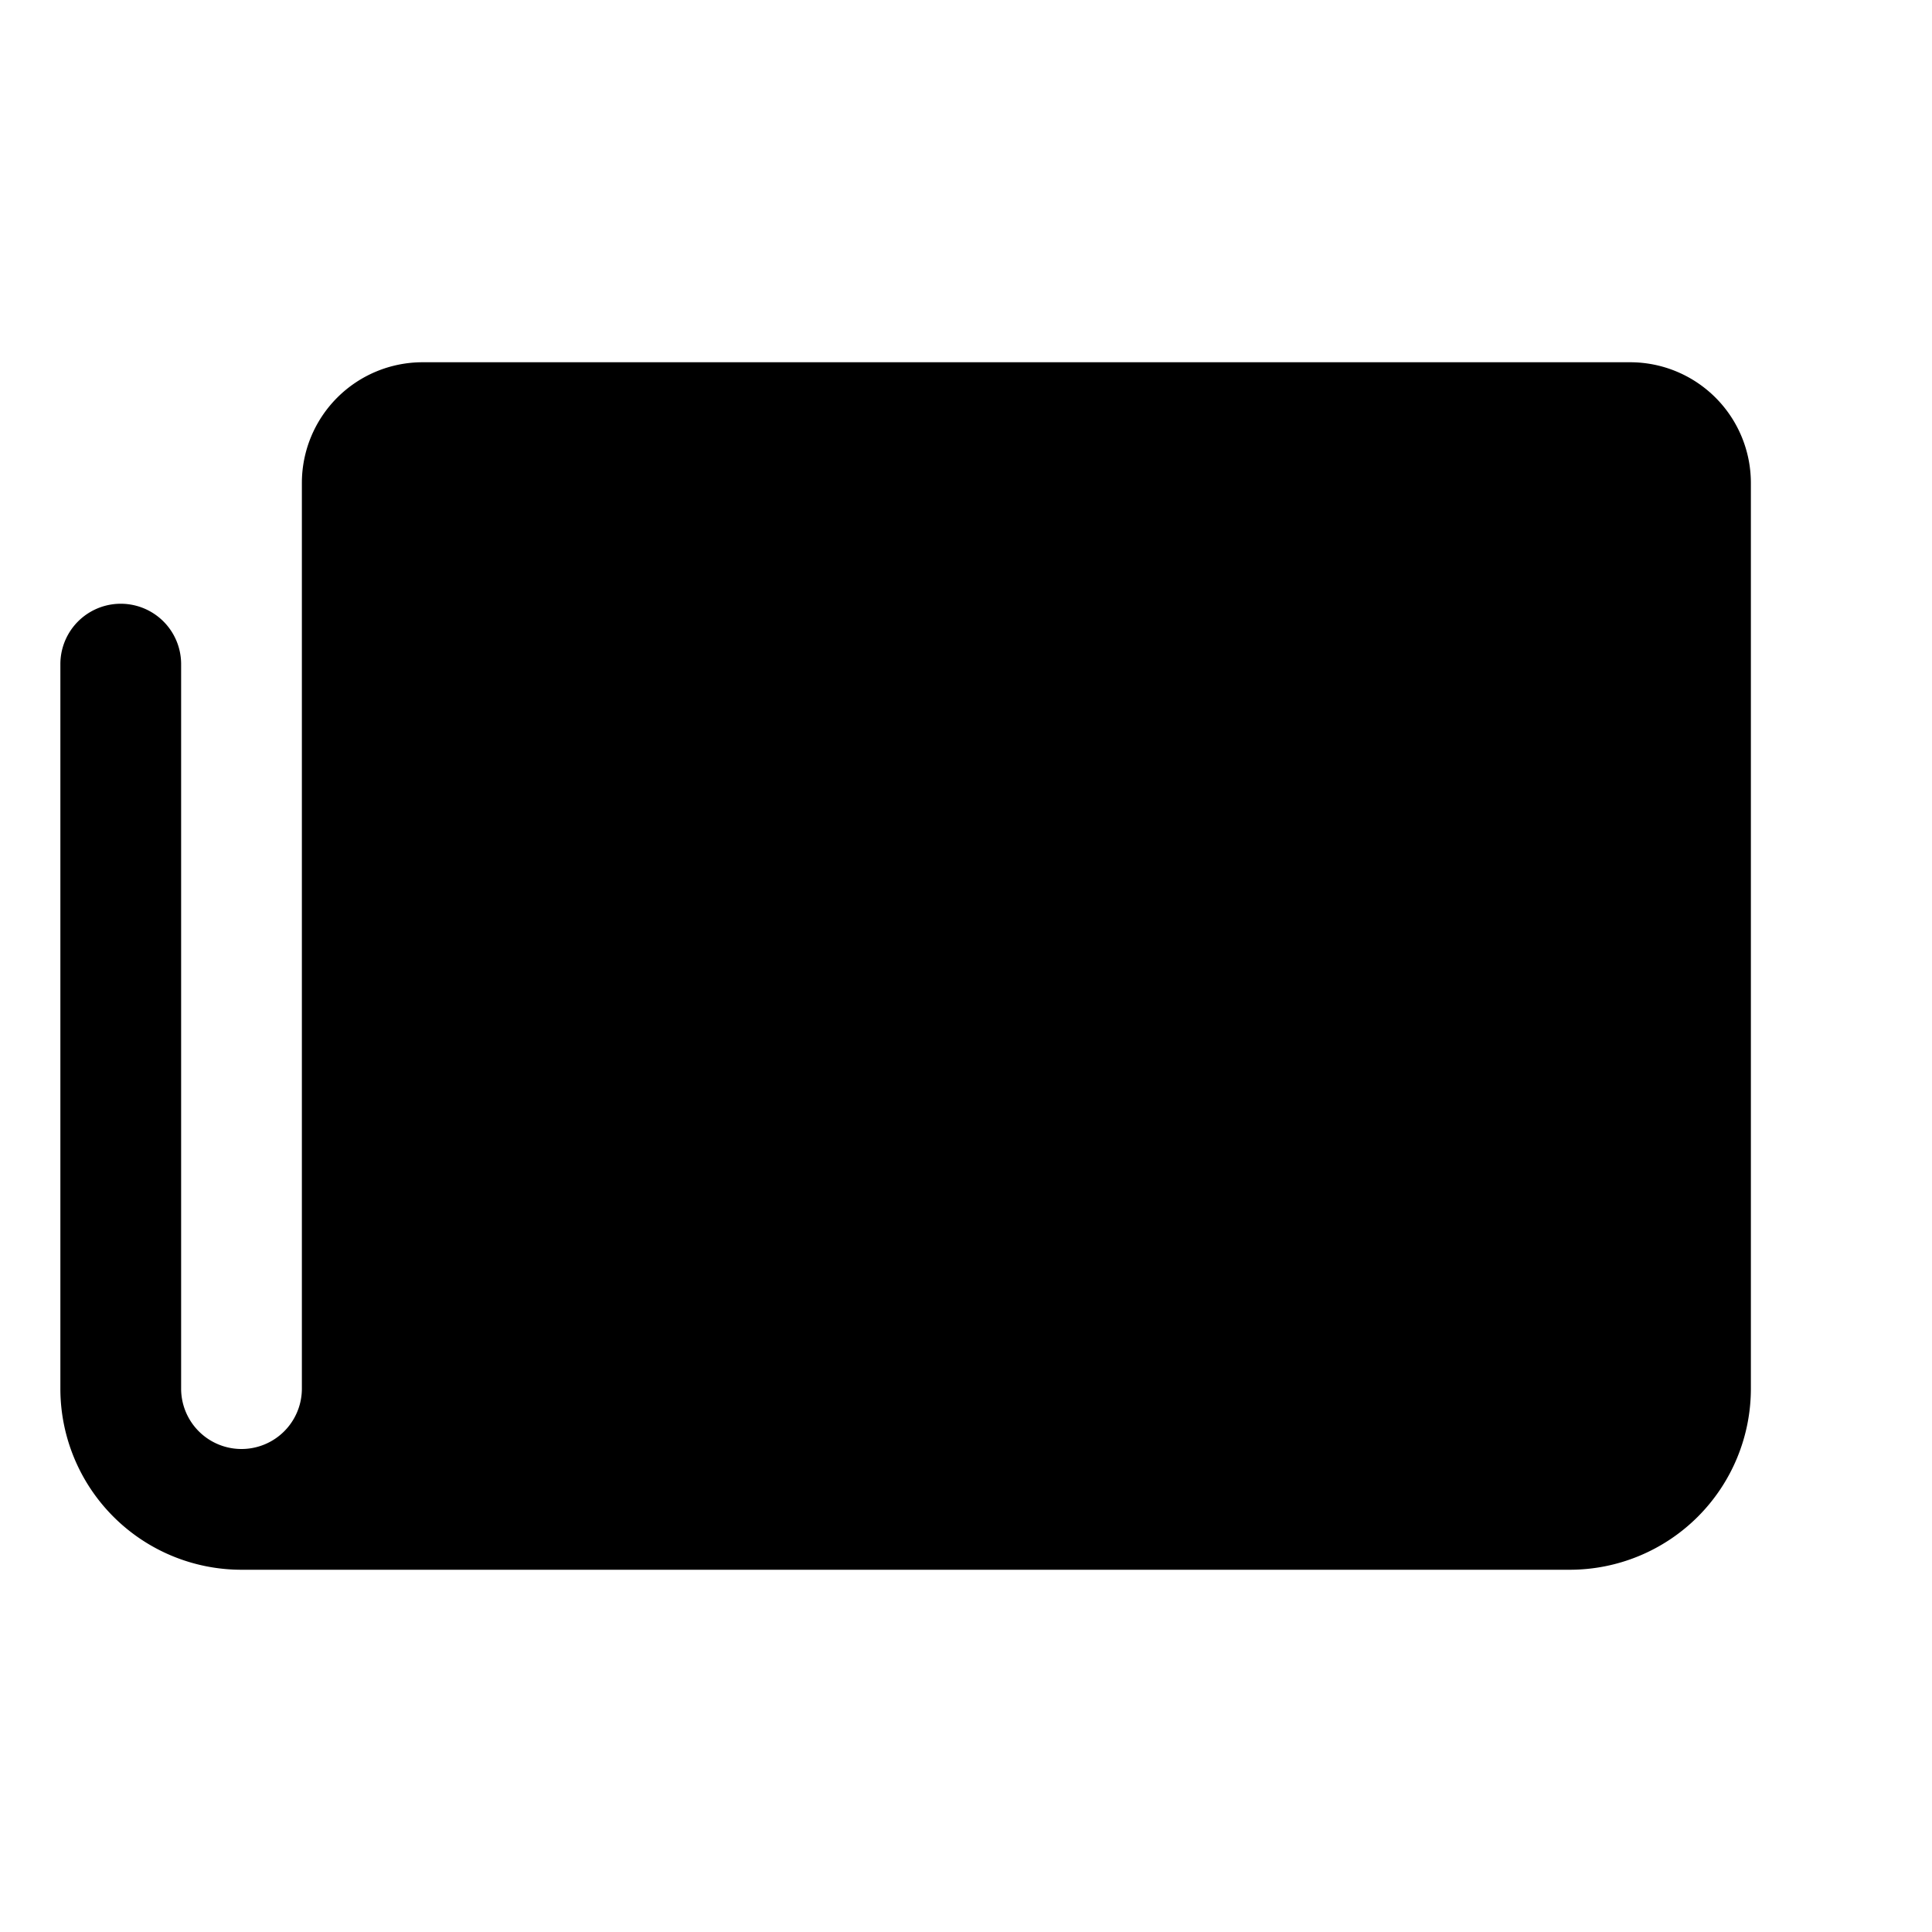 <svg xmlns="http://www.w3.org/2000/svg" width="24" height="24" viewBox="0 0 256 256">
    <path d="M224,64V184a16,16,0,0,1-16,16H32a16,16,0,0,0,16-16V64a8,8,0,0,1,8-8H216A8,8,0,0,1,224,64Z" class="pr-icon-duotone-secondary"/>
    <path d="M88,112a8,8,0,0,1,8-8h80a8,8,0,0,1,0,16H96A8,8,0,0,1,88,112Zm8,40h80a8,8,0,0,0,0-16H96a8,8,0,0,0,0,16ZM232,64V184a24,24,0,0,1-24,24H32A24,24,0,0,1,8,184.11V88a8,8,0,0,1,16,0v96a8,8,0,0,0,16,0V64A16,16,0,0,1,56,48H216A16,16,0,0,1,232,64Zm-16,0H56V184a23.84,23.84,0,0,1-1.37,8H208a8,8,0,0,0,8-8Z"/>
</svg>